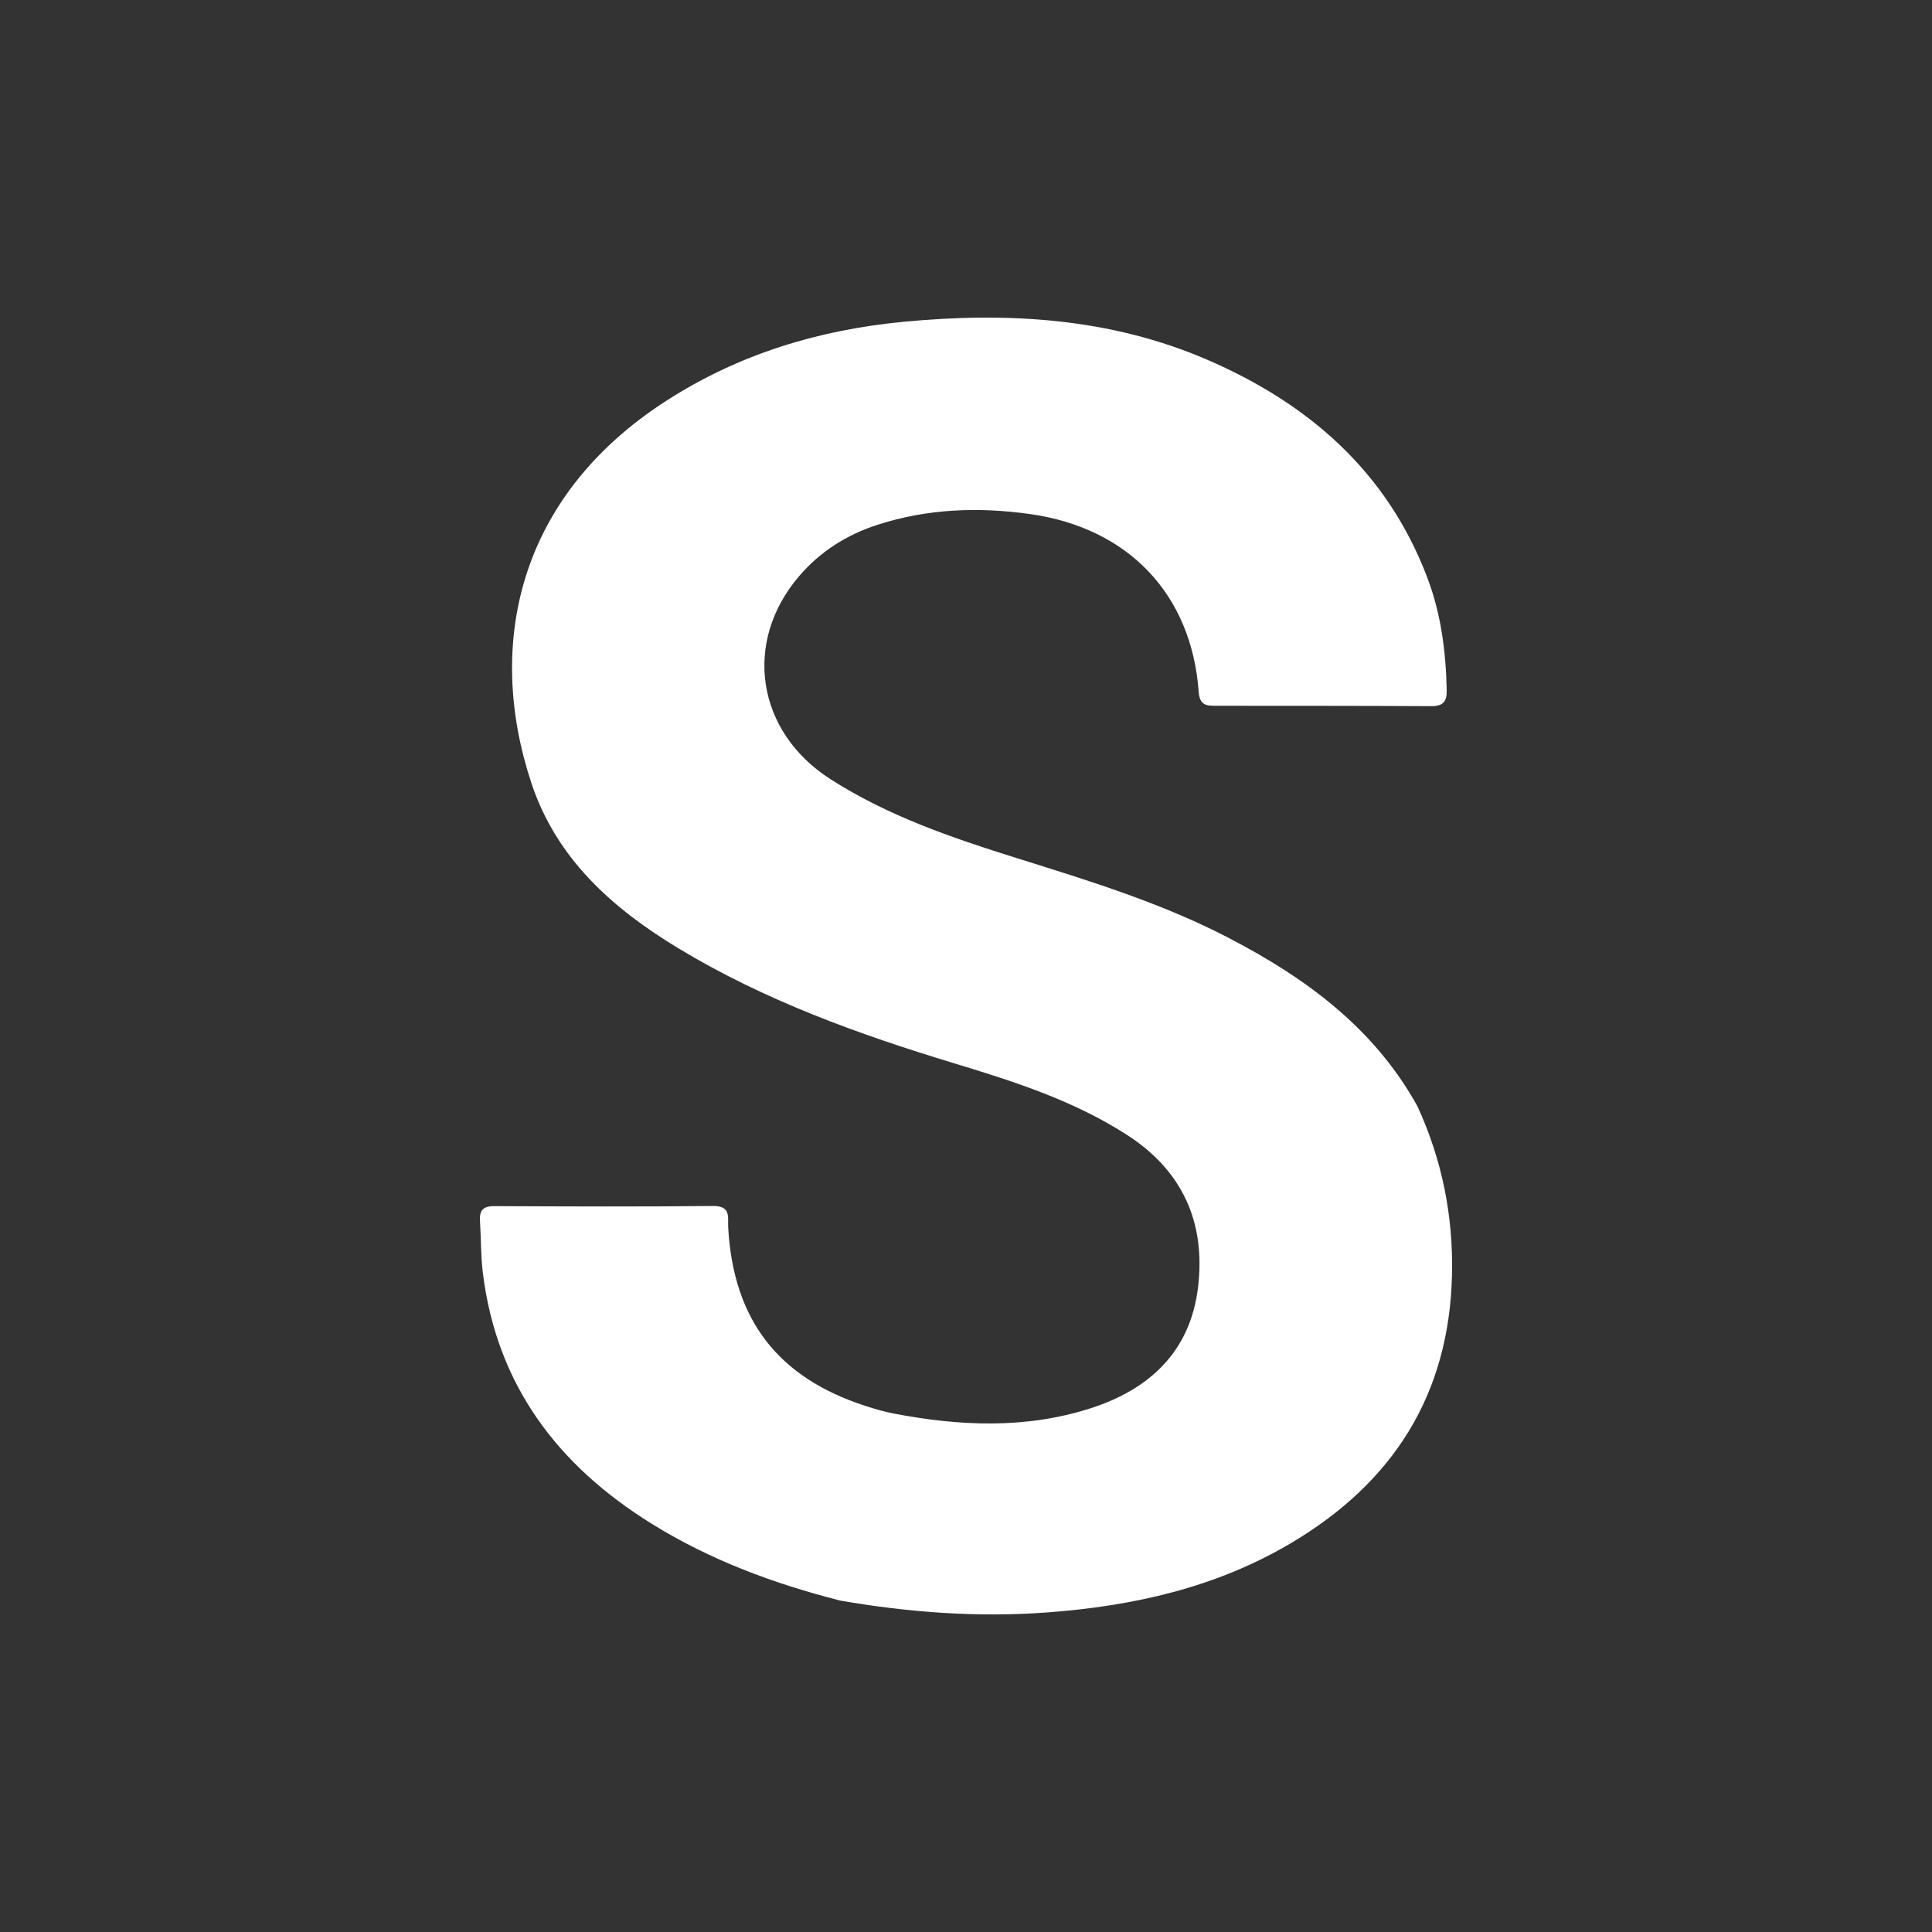 <?xml version="1.0" encoding="utf-8"?>
<!-- Generator: Adobe Illustrator 26.0.0, SVG Export Plug-In . SVG Version: 6.00 Build 0)  -->
<svg version="1.1" id="Layer_1" xmlns="http://www.w3.org/2000/svg" xmlns:xlink="http://www.w3.org/1999/xlink" x="0px" y="0px"
	 viewBox="0 0 1000 1000" style="enable-background:new 0 0 1000 1000;" xml:space="preserve">
<rect x="0" y="0" width="1000" height="1000" fill="#333333" stroke="none"/>
<style type="text/css">
	.st0{fill:#FFFFFF;}
</style>
<path class="st0" d="M733.68,572.63c12.72,27.7,18.57,56.72,17.87,87.26c-1.44,62.11-30.55,107.48-83.17,138.73
	c-38.89,23.09-81.72,32.66-126.31,35.97c-35.98,2.67-71.64,0.02-107.11-6.12c-34.33-8.74-67.19-20.9-97.52-39.7
	c-48.79-30.24-80.32-71.86-87.52-129.91c-1.1-8.88-0.9-17.92-1.48-26.87c-0.35-5.41,1.54-7.73,7.36-7.7
	c37.78,0.18,75.56,0.32,113.33-0.07c9.44-0.1,7.49,6.1,7.78,11.19c2.72,47.7,25.72,77.66,71.15,92.33c4.7,1.52,9.48,2.94,14.32,3.87
	c34.16,6.57,68.34,8.11,101.93-2.63c30.7-9.81,51.81-29.46,55.8-62.72c3.99-33.27-7.89-60.15-36.57-78.7
	c-27.63-17.87-58.6-27.77-89.71-37.21c-49.57-15.04-98.08-32.54-142.67-59.5c-34.21-20.68-63.12-46.38-76.12-85.55
	c-23.43-70.62-7.83-147.76,69.75-197.8c37.54-24.21,78.92-36.75,122.96-40.95c53.65-5.11,106.6-2.08,156.81,19.52
	c52.6,22.64,93.38,57.95,114.23,112.94c7.09,18.71,9.62,38.31,10.02,58.27c0.12,5.97-1.96,8.26-8.03,8.22
	c-37.16-0.2-74.32-0.16-111.48-0.19c-4.93,0-8.35-0.23-8.86-7.25c-3.69-50.5-36.42-84.8-87.2-91.97
	c-26.69-3.77-53.13-2.82-78.97,5.52c-15.94,5.14-29.71,13.82-40.66,26.62c-29.14,34.05-22.19,80.39,16.13,105
	c29.71,19.07,62.91,30.39,96.28,40.85c37.52,11.76,75.08,23.21,110.13,41.47C676.05,506.31,711.34,532.21,733.68,572.63z"/>
</svg>
